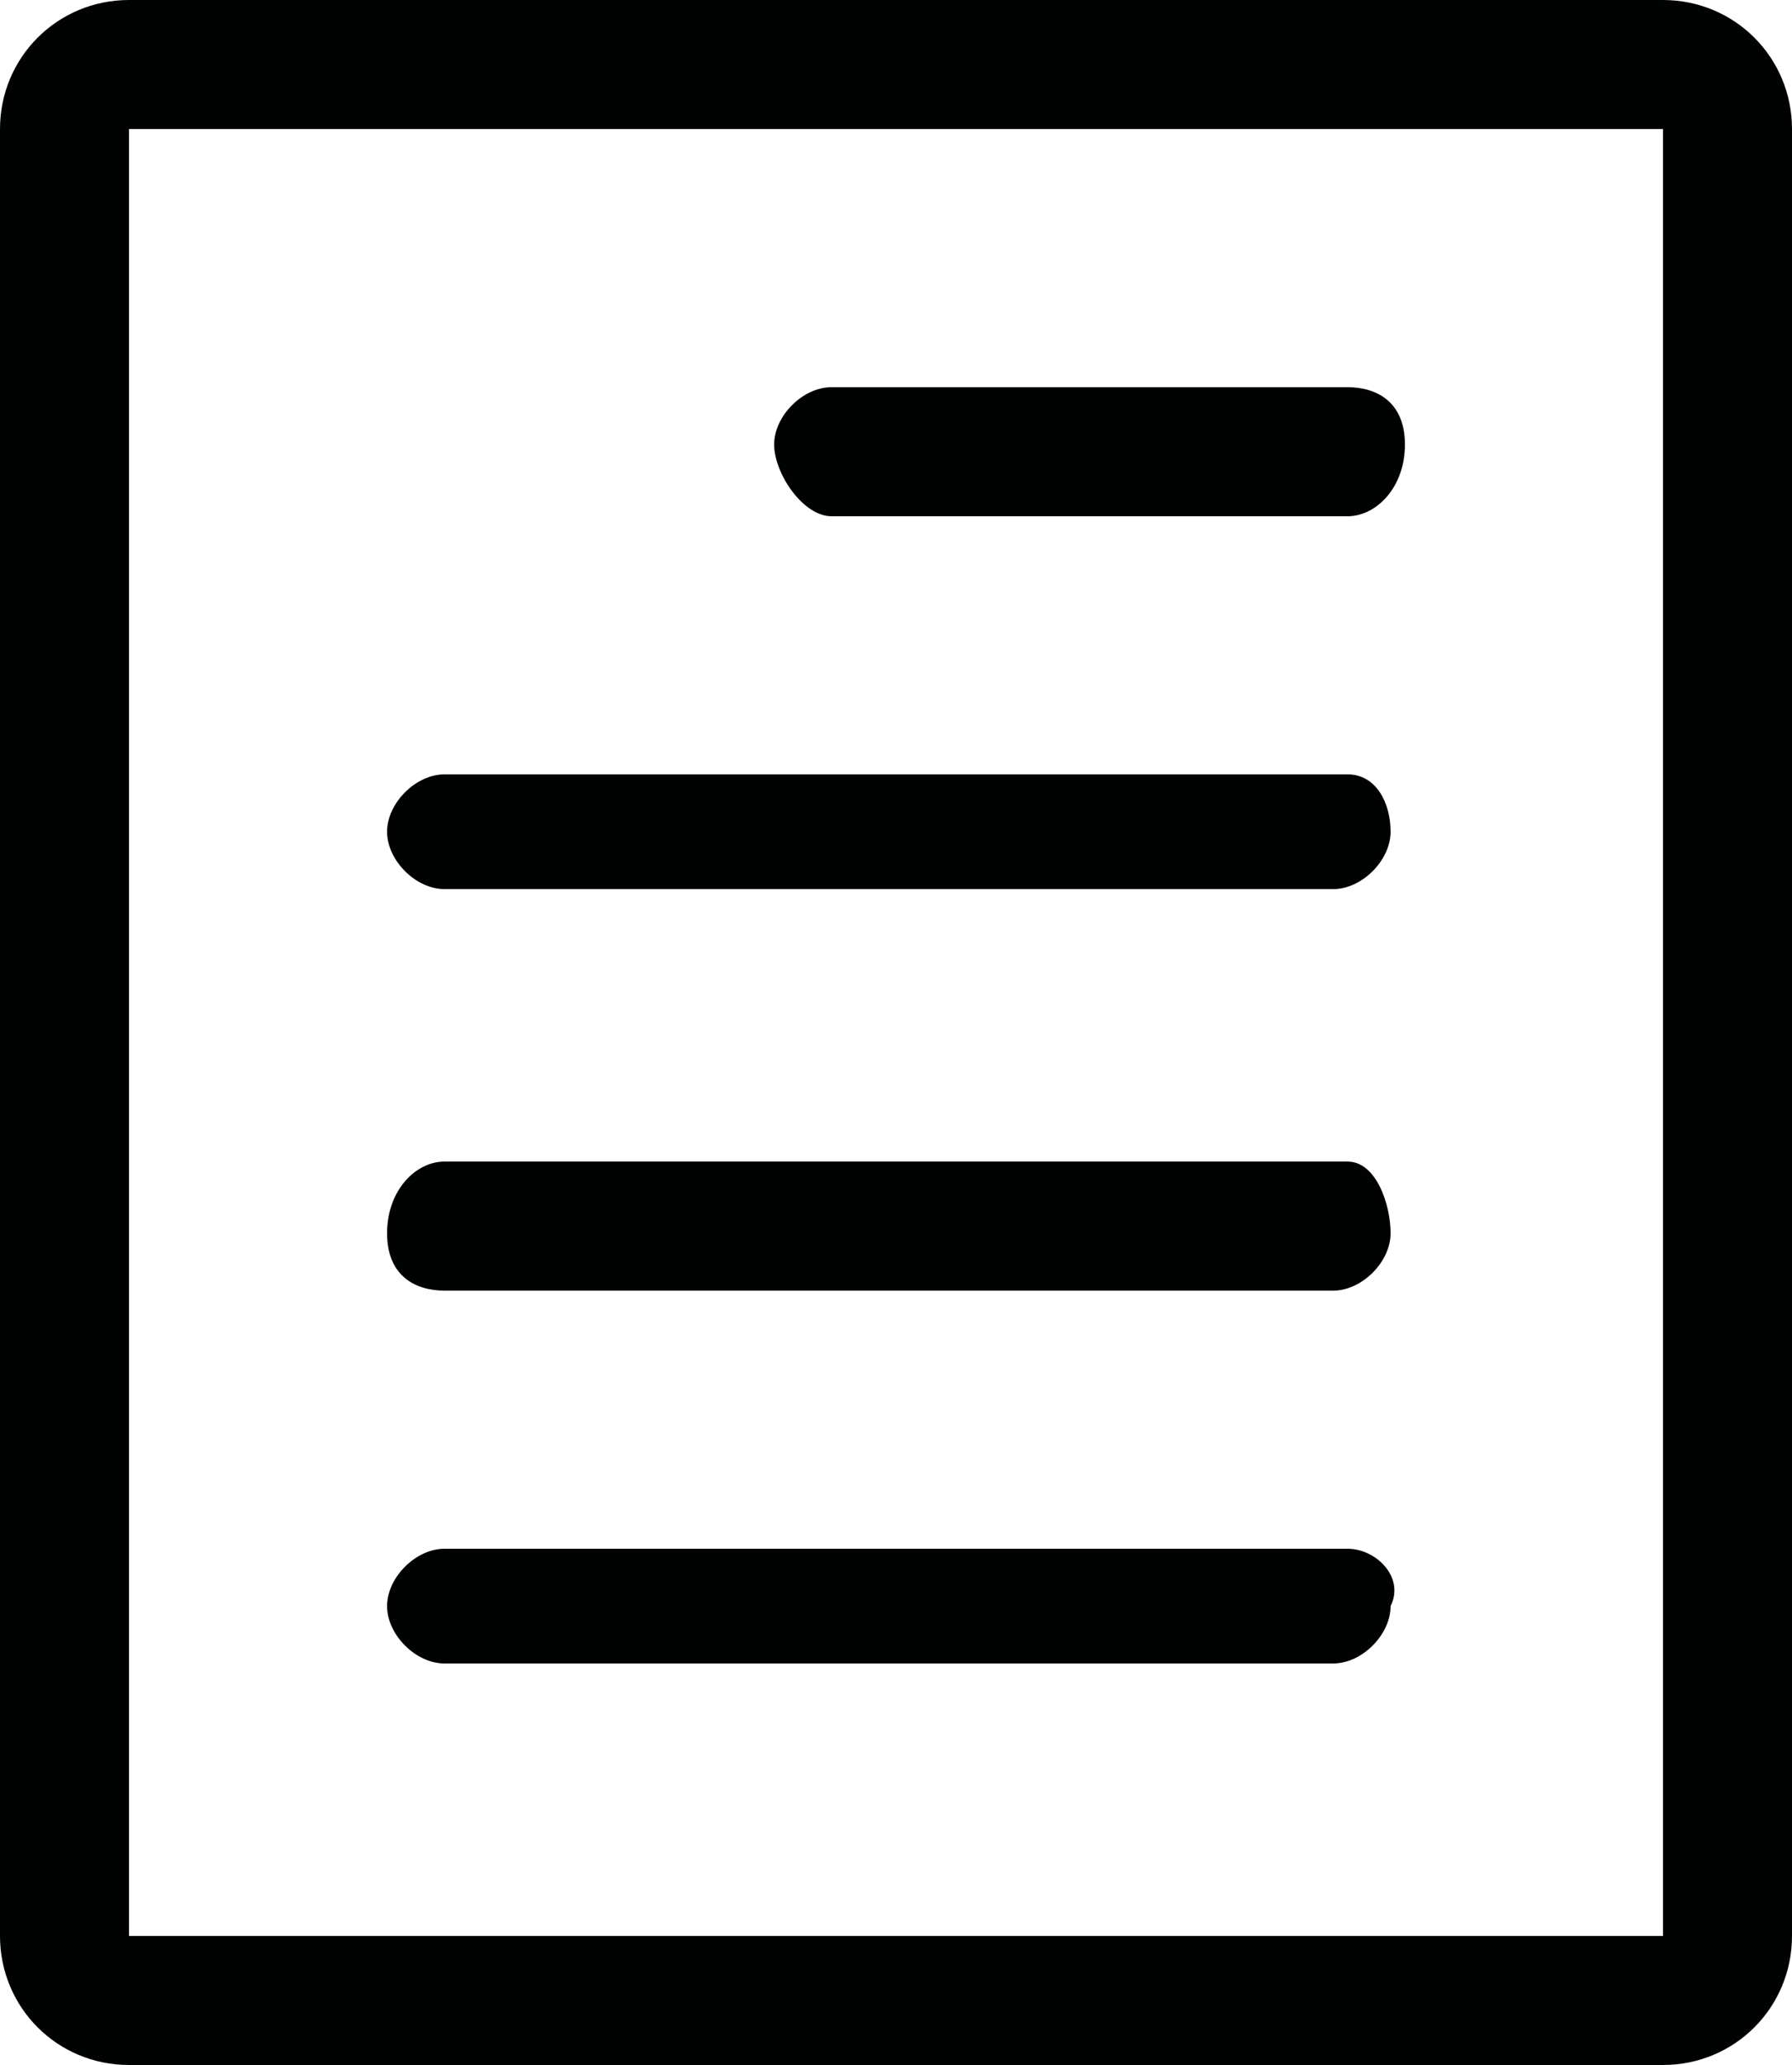 <?xml version="1.0" encoding="utf-8"?>
<!-- Generator: Adobe Illustrator 20.0.0, SVG Export Plug-In . SVG Version: 6.00 Build 0)  -->
<svg version="1.1" id="Слой_1" xmlns="http://www.w3.org/2000/svg" xmlns:xlink="http://www.w3.org/1999/xlink" x="0px" y="0px"
	 viewBox="0 0 12.5 14.4" style="enable-background:new 0 0 12.5 14.4;" xml:space="preserve">
<style type="text/css">
	.st0{fill:#010202;}
</style>
<path class="st0" d="M0.9,14.4h10.7c0.5,0,0.9-0.4,0.9-0.9V0.9c0-0.5-0.4-0.9-0.9-0.9H0.9C0.4,0,0,0.4,0,0.9v12.6
	C0,14,0.4,14.4,0.9,14.4z M0.9,0.9h10.7v12.6H0.9V0.9z M9.4,2.7H5.8c-0.2,0-0.4,0.2-0.4,0.4s0.2,0.5,0.4,0.5h3.6
	c0.2,0,0.4-0.2,0.4-0.5S9.6,2.7,9.4,2.7z M9.4,5.4H3.1c-0.2,0-0.4,0.2-0.4,0.4s0.2,0.4,0.4,0.4h6.2c0.2,0,0.4-0.2,0.4-0.4
	S9.6,5.4,9.4,5.4z M9.4,8.1H3.1c-0.2,0-0.4,0.2-0.4,0.5S2.9,9,3.1,9h6.2c0.2,0,0.4-0.2,0.4-0.4S9.6,8.1,9.4,8.1z M9.4,10.8H3.1
	c-0.2,0-0.4,0.2-0.4,0.4c0,0.2,0.2,0.4,0.4,0.4h6.2c0.2,0,0.4-0.2,0.4-0.4C9.8,11,9.6,10.8,9.4,10.8z"/>
</svg>
